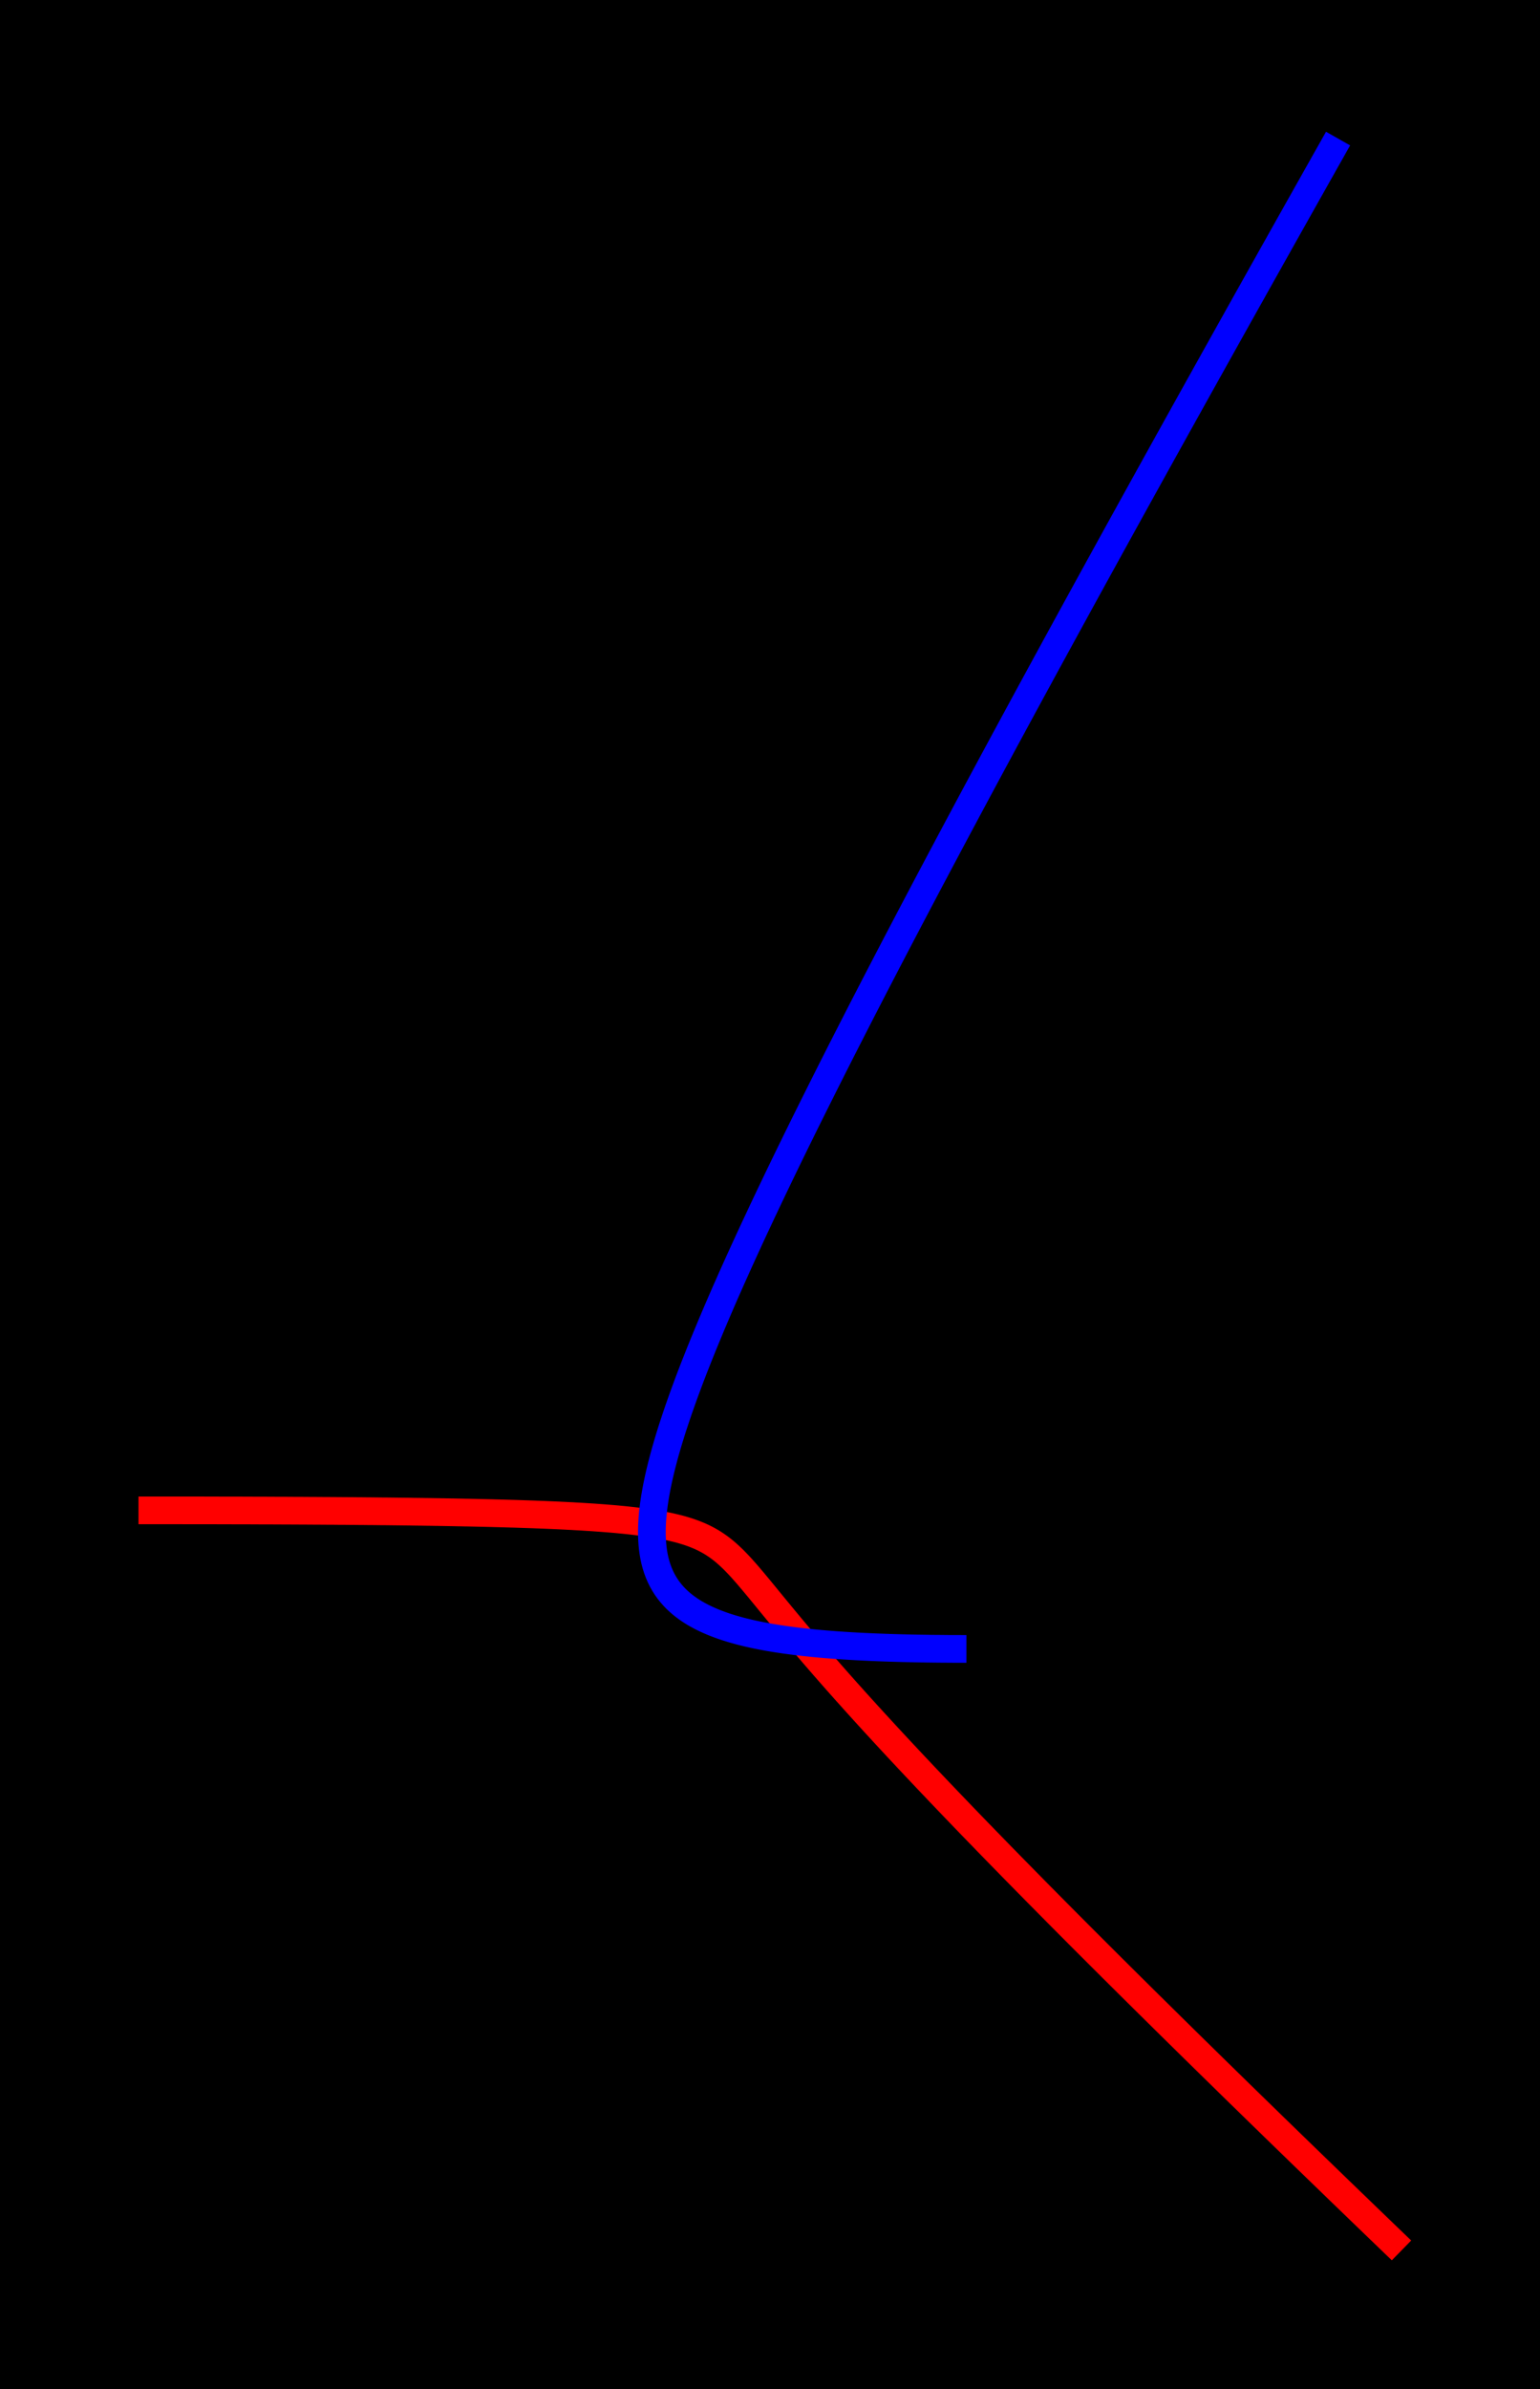 <svg height="86.2" width="55.599">
<rect width="100%" height="100%" fill="black" />
<polyline points="5,54.497 5.08,54.497 5.16,54.497 5.24,54.497 5.32,54.497 5.4,54.497 5.48,54.497 5.561,54.497 5.641,54.497 5.721,54.497 5.801,54.497 5.882,54.497 5.962,54.497 6.042,54.497 6.122,54.497 6.203,54.497 6.283,54.497 6.364,54.497 6.444,54.497 6.524,54.497 6.605,54.498 6.685,54.498 6.766,54.498 6.847,54.498 6.927,54.498 7.008,54.498 7.088,54.498 7.169,54.498 7.25,54.498 7.33,54.498 7.411,54.499 7.492,54.499 7.573,54.499 7.654,54.499 7.734,54.499 7.815,54.499 7.896,54.5 7.977,54.5 8.058,54.5 8.139,54.5 8.22,54.5 8.301,54.5 8.382,54.501 8.464,54.501 8.545,54.501 8.626,54.501 8.707,54.501 8.788,54.502 8.87,54.502 8.951,54.502 9.032,54.502 9.114,54.503 9.195,54.503 9.277,54.503 9.358,54.504 9.44,54.504 9.521,54.504 9.603,54.504 9.684,54.505 9.766,54.505 9.848,54.505 9.93,54.506 10.011,54.506 10.093,54.506 10.175,54.507 10.257,54.507 10.339,54.507 10.421,54.508 10.503,54.508 10.585,54.509 10.667,54.509 10.749,54.509 10.831,54.51 10.913,54.51 10.996,54.511 11.078,54.511 11.16,54.512 11.243,54.512 11.325,54.513 11.407,54.513 11.49,54.514 11.572,54.514 11.655,54.515 11.738,54.515 11.82,54.516 11.903,54.516 11.986,54.517 12.069,54.517 12.152,54.518 12.234,54.519 12.317,54.519 12.4,54.52 12.483,54.52 12.567,54.521 12.65,54.522 12.733,54.522 12.816,54.523 12.9,54.524 12.983,54.525 13.066,54.525 13.15,54.526 13.233,54.527 13.317,54.528 13.401,54.528 13.484,54.529 13.568,54.53 13.652,54.531 13.736,54.532 13.82,54.533 13.904,54.533 13.988,54.534 14.072,54.535 14.156,54.536 14.24,54.537 14.325,54.538 14.409,54.539 14.493,54.54 14.578,54.541 14.663,54.542 14.747,54.543 14.832,54.544 14.917,54.546 15.002,54.547 15.087,54.548 15.172,54.549 15.257,54.55 15.342,54.552 15.427,54.553 15.512,54.554 15.598,54.555 15.683,54.557 15.769,54.558 15.854,54.559 15.94,54.561 16.026,54.562 16.112,54.564 16.198,54.565 16.284,54.567 16.37,54.568 16.456,54.57 16.543,54.572 16.629,54.573 16.716,54.575 16.802,54.577 16.889,54.578 16.976,54.58 17.063,54.582 17.15,54.584 17.237,54.586 17.324,54.588 17.412,54.59 17.499,54.592 17.587,54.594 17.675,54.596 17.763,54.598 17.851,54.601 17.939,54.603 18.027,54.605 18.115,54.608 18.204,54.61 18.292,54.613 18.381,54.615 18.47,54.618 18.559,54.62 18.648,54.623 18.738,54.626 18.827,54.629 18.917,54.632 19.006,54.635 19.096,54.638 19.187,54.641 19.277,54.644 19.367,54.648 19.458,54.651 19.549,54.655 19.64,54.658 19.731,54.662 19.822,54.666 19.914,54.67 20.006,54.674 20.098,54.678 20.19,54.682 20.282,54.687 20.375,54.691 20.468,54.696 20.561,54.701 20.655,54.705 20.748,54.711 20.842,54.716 20.936,54.721 21.031,54.727 21.125,54.733 21.22,54.739 21.316,54.745 21.411,54.751 21.507,54.758 21.604,54.765 21.7,54.772 21.797,54.779 21.894,54.787 21.992,54.795 22.09,54.803 22.189,54.811 22.287,54.82 22.387,54.83 22.486,54.839 22.587,54.849 22.687,54.86 22.788,54.871 22.89,54.883 22.992,54.895 23.095,54.908 23.198,54.921 23.302,54.935 23.406,54.95 23.511,54.966 23.617,54.983 23.723,55.001 23.83,55.019 23.938,55.039 24.046,55.061 24.155,55.083 24.264,55.108 24.374,55.134 24.485,55.161 24.596,55.191 24.707,55.224 24.819,55.258 24.93,55.296 25.042,55.336 25.153,55.38 25.264,55.426 25.373,55.476 25.481,55.53 25.587,55.587 25.691,55.647 25.791,55.71 25.889,55.776 25.984,55.844 26.075,55.914 26.163,55.985 26.247,56.058 26.328,56.131 26.406,56.204 26.482,56.277 26.554,56.351 26.624,56.423 26.693,56.496 26.759,56.567 26.823,56.639 26.885,56.709 26.947,56.779 27.007,56.848 27.065,56.917 27.123,56.985 27.18,57.052 27.235,57.118 27.29,57.184 27.344,57.249 27.398,57.314 27.451,57.378 27.503,57.442 27.555,57.505 27.606,57.567 27.657,57.629 27.707,57.691 27.757,57.752 27.807,57.813 27.856,57.873 27.906,57.933 27.954,57.992 28.003,58.051 28.051,58.11 28.099,58.168 28.147,58.226 28.194,58.284 28.242,58.341 28.289,58.398 28.336,58.455 28.383,58.511 28.429,58.567 28.476,58.623 28.522,58.679 28.568,58.734 28.614,58.789 28.66,58.844 28.706,58.899 28.752,58.953 28.798,59.008 28.843,59.062 28.889,59.116 28.934,59.169 28.979,59.223 29.024,59.276 29.07,59.329 29.115,59.382 29.16,59.434 29.204,59.487 29.249,59.539 29.294,59.592 29.339,59.644 29.383,59.696 29.428,59.747 29.472,59.799 29.517,59.85 29.561,59.902 29.606,59.953 29.65,60.004 29.694,60.055 29.738,60.106 29.782,60.156 29.827,60.207 29.871,60.257 29.915,60.308 29.959,60.358 30.003,60.408 30.047,60.458 30.091,60.508 30.134,60.557 30.178,60.607 30.222,60.657 30.266,60.706 30.31,60.755 30.353,60.805 30.397,60.854 30.441,60.903 30.484,60.952 30.528,61.001 30.571,61.05 30.615,61.098 30.659,61.147 30.702,61.195 30.746,61.244 30.789,61.292 30.832,61.341 30.876,61.389 30.919,61.437 30.963,61.485 31.006,61.533 31.049,61.581 31.093,61.629 31.136,61.677 31.179,61.724 31.223,61.772 31.266,61.82 31.309,61.867 31.352,61.915 31.396,61.962 31.439,62.009 31.482,62.057 31.525,62.104 31.568,62.151 31.611,62.198 31.655,62.245 31.698,62.292 31.741,62.339 31.784,62.386 31.827,62.433 31.87,62.479 31.913,62.526 31.956,62.573 31.999,62.619 32.042,62.666 32.085,62.712 32.128,62.759 32.171,62.805 32.214,62.852 32.257,62.898 32.3,62.944 32.343,62.99 32.386,63.037 32.429,63.083 32.472,63.129 32.515,63.175 32.558,63.221 32.601,63.267 32.644,63.313 32.687,63.358 32.729,63.404 32.772,63.45 32.815,63.496 32.858,63.541 32.901,63.587 32.944,63.633 32.987,63.678 33.029,63.724 33.072,63.769 33.115,63.815 33.158,63.86 33.201,63.905 33.243,63.951 33.286,63.996 33.329,64.041 33.372,64.087 33.415,64.132 33.457,64.177 33.5,64.222 33.543,64.267 33.586,64.312 33.628,64.357 33.671,64.402 33.714,64.447 33.757,64.492 33.799,64.537 33.842,64.582 33.885,64.627 33.927,64.672 33.97,64.716 34.013,64.761 34.056,64.806 34.098,64.85 34.141,64.895 34.184,64.94 34.226,64.984 34.269,65.029 34.312,65.073 34.354,65.118 34.397,65.162 34.44,65.207 34.482,65.251 34.525,65.296 34.568,65.34 34.61,65.384 34.653,65.429 34.696,65.473 34.738,65.517 34.781,65.562 34.823,65.606 34.866,65.65 34.909,65.694 34.951,65.738 34.994,65.783 35.037,65.827 35.079,65.871 35.122,65.915 35.164,65.959 35.207,66.003 35.25,66.047 35.292,66.091 35.335,66.135 35.377,66.179 35.42,66.222 35.463,66.266 35.505,66.31 35.548,66.354 35.59,66.398 35.633,66.442 35.675,66.485 35.718,66.529 35.761,66.573 35.803,66.617 35.846,66.66 35.888,66.704 35.931,66.748 35.973,66.791 36.016,66.835 36.058,66.878 36.101,66.922 36.143,66.966 36.186,67.009 36.229,67.053 36.271,67.096 36.314,67.139 36.356,67.183 36.399,67.226 36.441,67.27 36.484,67.313 36.526,67.357 36.569,67.4 36.611,67.443 36.654,67.487 36.696,67.53 36.739,67.573 36.781,67.616 36.824,67.66 36.866,67.703 36.909,67.746 36.951,67.789 36.994,67.833 37.036,67.876 37.079,67.919 37.121,67.962 37.164,68.005 37.206,68.048 37.249,68.091 37.291,68.134 37.334,68.178 37.376,68.221 37.419,68.264 37.461,68.307 37.504,68.35 37.546,68.393 37.589,68.436 37.631,68.478 37.674,68.521 37.716,68.564 37.759,68.607 37.801,68.65 37.844,68.693 37.886,68.736 37.929,68.779 37.971,68.822 38.014,68.864 38.056,68.907 38.098,68.95 38.141,68.993 38.183,69.036 38.226,69.078 38.268,69.121 38.311,69.164 38.353,69.207 38.396,69.249 38.438,69.292 38.481,69.335 38.523,69.377 38.565,69.42 38.608,69.463 38.65,69.505 38.693,69.548 38.735,69.59 38.778,69.633 38.82,69.676 38.863,69.718 38.905,69.761 38.947,69.803 38.99,69.846 39.032,69.888 39.075,69.931 39.117,69.973 39.16,70.016 39.202,70.058 39.245,70.101 39.287,70.143 39.329,70.185 39.372,70.228 39.414,70.27 39.457,70.313 39.499,70.355 39.542,70.397 39.584,70.44 39.626,70.482 39.669,70.525 39.711,70.567 39.754,70.609 39.796,70.651 39.839,70.694 39.881,70.736 39.923,70.778 39.966,70.821 40.008,70.863 40.051,70.905 40.093,70.947 40.135,70.99 40.178,71.032 40.22,71.074 40.263,71.116 40.305,71.158 40.348,71.201 40.39,71.243 40.432,71.285 40.475,71.327 40.517,71.369 40.56,71.411 40.602,71.453 40.644,71.495 40.687,71.538 40.729,71.58 40.772,71.622 40.814,71.664 40.856,71.706 40.899,71.748 40.941,71.79 40.984,71.832 41.026,71.874 41.068,71.916 41.111,71.958 41.153,72 41.196,72.042 41.238,72.084 41.28,72.126 41.323,72.168 41.365,72.21 41.408,72.252 41.45,72.294 41.492,72.336 41.535,72.378 41.577,72.419 41.62,72.461 41.662,72.503 41.704,72.545 41.747,72.587 41.789,72.629 41.832,72.671 41.874,72.712 41.916,72.754 41.959,72.796 42.001,72.838 42.044,72.88 42.086,72.922 42.128,72.963 42.171,73.005 42.213,73.047 42.255,73.089 42.298,73.131 42.34,73.172 42.383,73.214 42.425,73.256 42.467,73.297 42.51,73.339 42.552,73.381 42.595,73.423 42.637,73.464 42.679,73.506 42.722,73.548 42.764,73.589 42.806,73.631 42.849,73.673 42.891,73.714 42.934,73.756 42.976,73.798 43.018,73.839 43.061,73.881 43.103,73.923 43.145,73.964 43.188,74.006 43.23,74.047 43.273,74.089 43.315,74.131 43.357,74.172 43.4,74.214 43.442,74.255 43.484,74.297 43.527,74.338 43.569,74.38 43.612,74.421 43.654,74.463 43.696,74.505 43.739,74.546 43.781,74.588 43.823,74.629 43.866,74.671 43.908,74.712 43.951,74.754 43.993,74.795 44.035,74.836 44.078,74.878 44.12,74.919 44.162,74.961 44.205,75.002 44.247,75.044 44.289,75.085 44.332,75.127 44.374,75.168 44.417,75.209 44.459,75.251 44.501,75.292 44.544,75.334 44.586,75.375 44.628,75.416 44.671,75.458 44.713,75.499 44.755,75.541 44.798,75.582 44.84,75.623 44.883,75.665 44.925,75.706 44.967,75.747 45.01,75.789 45.052,75.83 45.094,75.871 45.137,75.913 45.179,75.954 45.221,75.995 45.264,76.036 45.306,76.078 45.348,76.119 45.391,76.16 45.433,76.202 45.476,76.243 45.518,76.284 45.56,76.325 45.603,76.367 45.645,76.408 45.687,76.449 45.73,76.49 45.772,76.531 45.814,76.573 45.857,76.614 45.899,76.655 45.941,76.696 45.984,76.738 46.026,76.779 46.069,76.82 46.111,76.861 46.153,76.902 46.196,76.943 46.238,76.985 46.28,77.026 46.323,77.067 46.365,77.108 46.407,77.149 46.45,77.19 46.492,77.232 46.534,77.273 46.577,77.314 46.619,77.355 46.661,77.396 46.704,77.437 46.746,77.478 46.789,77.519 46.831,77.56 46.873,77.602 46.916,77.643 46.958,77.684 47,77.725 47.043,77.766 47.085,77.807 47.127,77.848 47.17,77.889 47.212,77.93 47.254,77.971 47.297,78.012 47.339,78.053 47.381,78.094 47.424,78.135 47.466,78.176 47.508,78.217 47.551,78.258 47.593,78.299 47.636,78.34 47.678,78.381 47.72,78.422 47.763,78.463 47.805,78.504 47.847,78.545 47.89,78.586 47.932,78.627 47.974,78.668 48.017,78.709 48.059,78.75 48.101,78.791 48.144,78.832 48.186,78.873 48.228,78.914 48.271,78.955 48.313,78.996 48.355,79.037 48.398,79.078 48.44,79.119 48.482,79.159 48.525,79.2 48.567,79.241 48.609,79.282 48.652,79.323 48.694,79.364 48.736,79.405 48.779,79.446 48.821,79.487 48.863,79.527 48.906,79.568 48.948,79.609 48.991,79.65 49.033,79.691 49.075,79.732 49.118,79.773 49.16,79.814 49.202,79.854 49.245,79.895 49.287,79.936 49.329,79.977 49.372,80.018 49.414,80.059 49.456,80.099 49.499,80.14 49.541,80.181 49.583,80.222 49.626,80.263 49.668,80.303 49.71,80.344 49.753,80.385 49.795,80.426 49.837,80.467 49.88,80.507 49.922,80.548 49.964,80.589 50.007,80.63 50.049,80.67 50.091,80.711 50.134,80.752 50.176,80.793 50.218,80.833 50.261,80.874 50.303,80.915 50.345,80.956 50.388,80.996 50.43,81.037 50.472,81.078 50.515,81.119 50.557,81.159 50.599,81.2 "
style="fill:transparent;stroke:red;stroke-width:1" />
<polyline points="34.89,59.497 34.86,59.497 34.83,59.497 34.8,59.497 34.77,59.497 34.739,59.497 34.709,59.497 34.679,59.496 34.648,59.496 34.618,59.496 34.587,59.496 34.557,59.496 34.526,59.496 34.496,59.496 34.465,59.496 34.434,59.496 34.404,59.496 34.373,59.495 34.342,59.495 34.311,59.495 34.28,59.495 34.249,59.495 34.218,59.495 34.187,59.494 34.155,59.494 34.124,59.494 34.093,59.494 34.062,59.493 34.03,59.493 33.999,59.493 33.967,59.493 33.936,59.492 33.904,59.492 33.872,59.492 33.84,59.492 33.809,59.491 33.777,59.491 33.745,59.491 33.713,59.49 33.681,59.49 33.649,59.489 33.616,59.489 33.584,59.489 33.552,59.488 33.52,59.488 33.487,59.487 33.455,59.487 33.422,59.486 33.389,59.486 33.357,59.485 33.324,59.485 33.291,59.484 33.258,59.484 33.225,59.483 33.192,59.483 33.159,59.482 33.126,59.482 33.093,59.481 33.059,59.48 33.026,59.48 32.992,59.479 32.959,59.478 32.925,59.478 32.892,59.477 32.858,59.476 32.824,59.475 32.79,59.475 32.756,59.474 32.722,59.473 32.688,59.472 32.654,59.471 32.619,59.471 32.585,59.47 32.55,59.469 32.516,59.468 32.481,59.467 32.446,59.466 32.411,59.465 32.377,59.464 32.342,59.463 32.306,59.462 32.271,59.461 32.236,59.46 32.201,59.459 32.165,59.458 32.13,59.457 32.094,59.456 32.058,59.454 32.022,59.453 31.986,59.452 31.95,59.451 31.914,59.449 31.878,59.448 31.842,59.447 31.805,59.445 31.769,59.444 31.732,59.443 31.695,59.441 31.658,59.44 31.621,59.438 31.584,59.437 31.547,59.435 31.51,59.434 31.472,59.432 31.435,59.43 31.397,59.429 31.359,59.427 31.321,59.425 31.283,59.423 31.245,59.422 31.207,59.42 31.168,59.418 31.13,59.416 31.091,59.414 31.052,59.412 31.013,59.41 30.974,59.408 30.935,59.406 30.896,59.404 30.856,59.401 30.817,59.399 30.777,59.397 30.737,59.395 30.697,59.392 30.657,59.39 30.616,59.387 30.576,59.385 30.535,59.382 30.494,59.38 30.453,59.377 30.412,59.374 30.371,59.371 30.329,59.369 30.287,59.366 30.246,59.363 30.204,59.36 30.161,59.357 30.119,59.354 30.076,59.35 30.034,59.347 29.991,59.344 29.947,59.34 29.904,59.337 29.86,59.333 29.817,59.33 29.773,59.326 29.729,59.322 29.684,59.318 29.639,59.315 29.595,59.311 29.55,59.306 29.504,59.302 29.459,59.298 29.413,59.294 29.367,59.289 29.321,59.285 29.274,59.28 29.227,59.275 29.18,59.27 29.133,59.265 29.085,59.26 29.037,59.255 28.989,59.25 28.941,59.244 28.892,59.238 28.843,59.233 28.794,59.227 28.744,59.221 28.694,59.215 28.644,59.208 28.593,59.202 28.542,59.195 28.491,59.188 28.439,59.181 28.387,59.174 28.334,59.167 28.281,59.159 28.228,59.151 28.175,59.143 28.12,59.135 28.066,59.127 28.011,59.118 27.956,59.109 27.9,59.1 27.843,59.09 27.787,59.081 27.729,59.071 27.671,59.06 27.613,59.049 27.554,59.038 27.495,59.027 27.435,59.015 27.374,59.003 27.313,58.991 27.251,58.977 27.188,58.964 27.125,58.95 27.061,58.936 26.997,58.921 26.931,58.905 26.865,58.889 26.799,58.872 26.731,58.855 26.662,58.836 26.593,58.817 26.523,58.797 26.452,58.777 26.379,58.755 26.306,58.732 26.232,58.709 26.157,58.684 26.081,58.658 26.003,58.63 25.925,58.601 25.845,58.571 25.764,58.539 25.681,58.504 25.598,58.468 25.513,58.43 25.427,58.389 25.339,58.346 25.251,58.299 25.161,58.25 25.069,58.197 24.977,58.14 24.884,58.079 24.79,58.013 24.695,57.942 24.6,57.866 24.506,57.783 24.412,57.695 24.32,57.599 24.23,57.497 24.143,57.388 24.06,57.272 23.982,57.149 23.909,57.02 23.843,56.886 23.783,56.747 23.73,56.604 23.684,56.458 23.645,56.311 23.613,56.162 23.587,56.012 23.567,55.862 23.552,55.713 23.542,55.565 23.536,55.417 23.535,55.271 23.537,55.125 23.542,54.981 23.55,54.839 23.561,54.698 23.575,54.558 23.591,54.419 23.608,54.282 23.628,54.147 23.649,54.012 23.672,53.879 23.696,53.747 23.721,53.616 23.748,53.486 23.775,53.358 23.804,53.23 23.833,53.104 23.864,52.978 23.895,52.853 23.927,52.73 23.959,52.607 23.992,52.485 24.026,52.363 24.061,52.243 24.095,52.123 24.131,52.004 24.166,51.886 24.203,51.768 24.239,51.651 24.276,51.535 24.314,51.419 24.352,51.304 24.39,51.189 24.428,51.075 24.467,50.961 24.505,50.848 24.545,50.736 24.584,50.624 24.624,50.512 24.664,50.401 24.704,50.29 24.744,50.18 24.785,50.07 24.825,49.961 24.866,49.852 24.907,49.743 24.948,49.635 24.99,49.527 25.031,49.419 25.073,49.312 25.115,49.205 25.157,49.099 25.199,48.993 25.241,48.887 25.283,48.781 25.326,48.676 25.368,48.571 25.411,48.466 25.454,48.362 25.497,48.257 25.54,48.154 25.583,48.05 25.626,47.947 25.669,47.843 25.712,47.74 25.756,47.638 25.799,47.535 25.843,47.433 25.886,47.331 25.93,47.229 25.974,47.128 26.017,47.027 26.061,46.925 26.105,46.825 26.149,46.724 26.193,46.623 26.237,46.523 26.282,46.423 26.326,46.323 26.37,46.223 26.414,46.123 26.459,46.024 26.503,45.925 26.548,45.826 26.592,45.727 26.637,45.628 26.681,45.529 26.726,45.431 26.771,45.333 26.815,45.235 26.86,45.137 26.905,45.039 26.95,44.941 26.995,44.844 27.039,44.746 27.084,44.649 27.129,44.552 27.174,44.455 27.219,44.358 27.264,44.261 27.31,44.165 27.355,44.068 27.4,43.972 27.445,43.876 27.49,43.779 27.535,43.683 27.581,43.588 27.626,43.492 27.671,43.396 27.717,43.301 27.762,43.205 27.807,43.11 27.853,43.015 27.898,42.92 27.944,42.825 27.989,42.73 28.035,42.635 28.08,42.54 28.126,42.446 28.171,42.351 28.217,42.257 28.262,42.163 28.308,42.068 28.354,41.974 28.399,41.88 28.445,41.786 28.491,41.692 28.536,41.599 28.582,41.505 28.628,41.412 28.674,41.318 28.719,41.225 28.765,41.131 28.811,41.038 28.857,40.945 28.903,40.852 28.948,40.759 28.994,40.666 29.04,40.573 29.086,40.48 29.132,40.388 29.178,40.295 29.224,40.203 29.27,40.11 29.316,40.018 29.362,39.925 29.408,39.833 29.454,39.741 29.5,39.649 29.546,39.557 29.592,39.465 29.638,39.373 29.684,39.281 29.73,39.189 29.776,39.098 29.822,39.006 29.868,38.915 29.914,38.823 29.96,38.732 30.006,38.64 30.052,38.549 30.098,38.458 30.145,38.366 30.191,38.275 30.237,38.184 30.283,38.093 30.329,38.002 30.375,37.911 30.421,37.821 30.468,37.73 30.514,37.639 30.56,37.548 30.606,37.458 30.653,37.367 30.699,37.277 30.745,37.186 30.791,37.096 30.838,37.005 30.884,36.915 30.93,36.825 30.976,36.735 31.023,36.644 31.069,36.554 31.115,36.464 31.161,36.374 31.208,36.284 31.254,36.194 31.3,36.105 31.347,36.015 31.393,35.925 31.439,35.835 31.486,35.746 31.532,35.656 31.578,35.566 31.625,35.477 31.671,35.387 31.718,35.298 31.764,35.209 31.81,35.119 31.857,35.03 31.903,34.941 31.95,34.851 31.996,34.762 32.042,34.673 32.089,34.584 32.135,34.495 32.182,34.406 32.228,34.317 32.274,34.228 32.321,34.139 32.367,34.05 32.414,33.961 32.46,33.872 32.507,33.784 32.553,33.695 32.6,33.606 32.646,33.518 32.693,33.429 32.739,33.341 32.786,33.252 32.832,33.163 32.879,33.075 32.925,32.987 32.972,32.898 33.018,32.81 33.065,32.722 33.111,32.633 33.158,32.545 33.204,32.457 33.251,32.369 33.297,32.281 33.344,32.192 33.39,32.104 33.437,32.016 33.483,31.928 33.53,31.84 33.576,31.752 33.623,31.664 33.669,31.577 33.716,31.489 33.763,31.401 33.809,31.313 33.856,31.225 33.902,31.138 33.949,31.05 33.995,30.962 34.042,30.875 34.089,30.787 34.135,30.7 34.182,30.612 34.228,30.524 34.275,30.437 34.321,30.35 34.368,30.262 34.415,30.175 34.461,30.087 34.508,30 34.554,29.913 34.601,29.825 34.648,29.738 34.694,29.651 34.741,29.564 34.788,29.477 34.834,29.389 34.881,29.302 34.927,29.215 34.974,29.128 35.021,29.041 35.067,28.954 35.114,28.867 35.161,28.78 35.207,28.693 35.254,28.606 35.3,28.519 35.347,28.433 35.394,28.346 35.44,28.259 35.487,28.172 35.534,28.085 35.58,27.999 35.627,27.912 35.674,27.825 35.72,27.739 35.767,27.652 35.814,27.565 35.86,27.479 35.907,27.392 35.954,27.306 36,27.219 36.047,27.133 36.094,27.046 36.14,26.96 36.187,26.873 36.234,26.787 36.28,26.7 36.327,26.614 36.374,26.528 36.421,26.441 36.467,26.355 36.514,26.269 36.561,26.183 36.607,26.096 36.654,26.01 36.701,25.924 36.747,25.838 36.794,25.752 36.841,25.665 36.888,25.579 36.934,25.493 36.981,25.407 37.028,25.321 37.074,25.235 37.121,25.149 37.168,25.063 37.214,24.977 37.261,24.891 37.308,24.805 37.355,24.719 37.401,24.633 37.448,24.548 37.495,24.462 37.542,24.376 37.588,24.29 37.635,24.204 37.682,24.119 37.728,24.033 37.775,23.947 37.822,23.861 37.869,23.776 37.915,23.69 37.962,23.604 38.009,23.519 38.056,23.433 38.102,23.347 38.149,23.262 38.196,23.176 38.243,23.091 38.289,23.005 38.336,22.92 38.383,22.834 38.43,22.749 38.476,22.663 38.523,22.578 38.57,22.492 38.617,22.407 38.663,22.321 38.71,22.236 38.757,22.151 38.804,22.065 38.85,21.98 38.897,21.895 38.944,21.809 38.991,21.724 39.037,21.639 39.084,21.554 39.131,21.468 39.178,21.383 39.224,21.298 39.271,21.213 39.318,21.128 39.365,21.043 39.412,20.957 39.458,20.872 39.505,20.787 39.552,20.702 39.599,20.617 39.645,20.532 39.692,20.447 39.739,20.362 39.786,20.277 39.833,20.192 39.879,20.107 39.926,20.022 39.973,19.937 40.02,19.852 40.066,19.767 40.113,19.682 40.16,19.597 40.207,19.512 40.254,19.427 40.3,19.343 40.347,19.258 40.394,19.173 40.441,19.088 40.488,19.003 40.534,18.919 40.581,18.834 40.628,18.749 40.675,18.664 40.722,18.58 40.768,18.495 40.815,18.41 40.862,18.325 40.909,18.241 40.956,18.156 41.002,18.071 41.049,17.987 41.096,17.902 41.143,17.818 41.19,17.733 41.236,17.648 41.283,17.564 41.33,17.479 41.377,17.395 41.424,17.31 41.47,17.226 41.517,17.141 41.564,17.057 41.611,16.972 41.658,16.888 41.704,16.803 41.751,16.719 41.798,16.634 41.845,16.55 41.892,16.466 41.938,16.381 41.985,16.297 42.032,16.212 42.079,16.128 42.126,16.044 42.172,15.959 42.219,15.875 42.266,15.791 42.313,15.707 42.36,15.622 42.407,15.538 42.453,15.454 42.5,15.369 42.547,15.285 42.594,15.201 42.641,15.117 42.688,15.033 42.734,14.948 42.781,14.864 42.828,14.78 42.875,14.696 42.922,14.612 42.968,14.528 43.015,14.444 43.062,14.359 43.109,14.275 43.156,14.191 43.203,14.107 43.249,14.023 43.296,13.939 43.343,13.855 43.39,13.771 43.437,13.687 43.484,13.603 43.53,13.519 43.577,13.435 43.624,13.351 43.671,13.267 43.718,13.183 43.765,13.099 43.811,13.015 43.858,12.931 43.905,12.847 43.952,12.763 43.999,12.679 44.046,12.596 44.092,12.512 44.139,12.428 44.186,12.344 44.233,12.26 44.28,12.176 44.327,12.092 44.373,12.009 44.42,11.925 44.467,11.841 44.514,11.757 44.561,11.673 44.608,11.59 44.654,11.506 44.701,11.422 44.748,11.338 44.795,11.255 44.842,11.171 44.889,11.087 44.935,11.004 44.982,10.92 45.029,10.836 45.076,10.752 45.123,10.669 45.17,10.585 45.217,10.502 45.263,10.418 45.31,10.334 45.357,10.251 45.404,10.167 45.451,10.083 45.498,10 45.544,9.916 45.591,9.833 45.638,9.749 45.685,9.666 45.732,9.582 45.779,9.499 45.826,9.415 45.872,9.331 45.919,9.248 45.966,9.164 46.013,9.081 46.06,8.997 46.107,8.914 46.154,8.831 46.2,8.747 46.247,8.664 46.294,8.58 46.341,8.497 46.388,8.413 46.435,8.33 46.481,8.247 46.528,8.163 46.575,8.08 46.622,7.996 46.669,7.913 46.716,7.83 46.763,7.746 46.809,7.663 46.856,7.58 46.903,7.496 46.95,7.413 46.997,7.33 47.044,7.246 47.091,7.163 47.137,7.08 47.184,6.996 47.231,6.913 47.278,6.83 47.325,6.747 47.372,6.663 47.419,6.58 47.465,6.497 47.512,6.414 47.559,6.33 47.606,6.247 47.653,6.164 47.7,6.081 47.747,5.998 47.793,5.914 47.84,5.831 47.887,5.748 47.934,5.665 47.981,5.582 48.028,5.499 48.075,5.416 48.122,5.332 48.168,5.249 48.215,5.166 48.262,5.083 48.309,5 "
style="fill:transparent;stroke:blue;stroke-width:1" />
</svg>